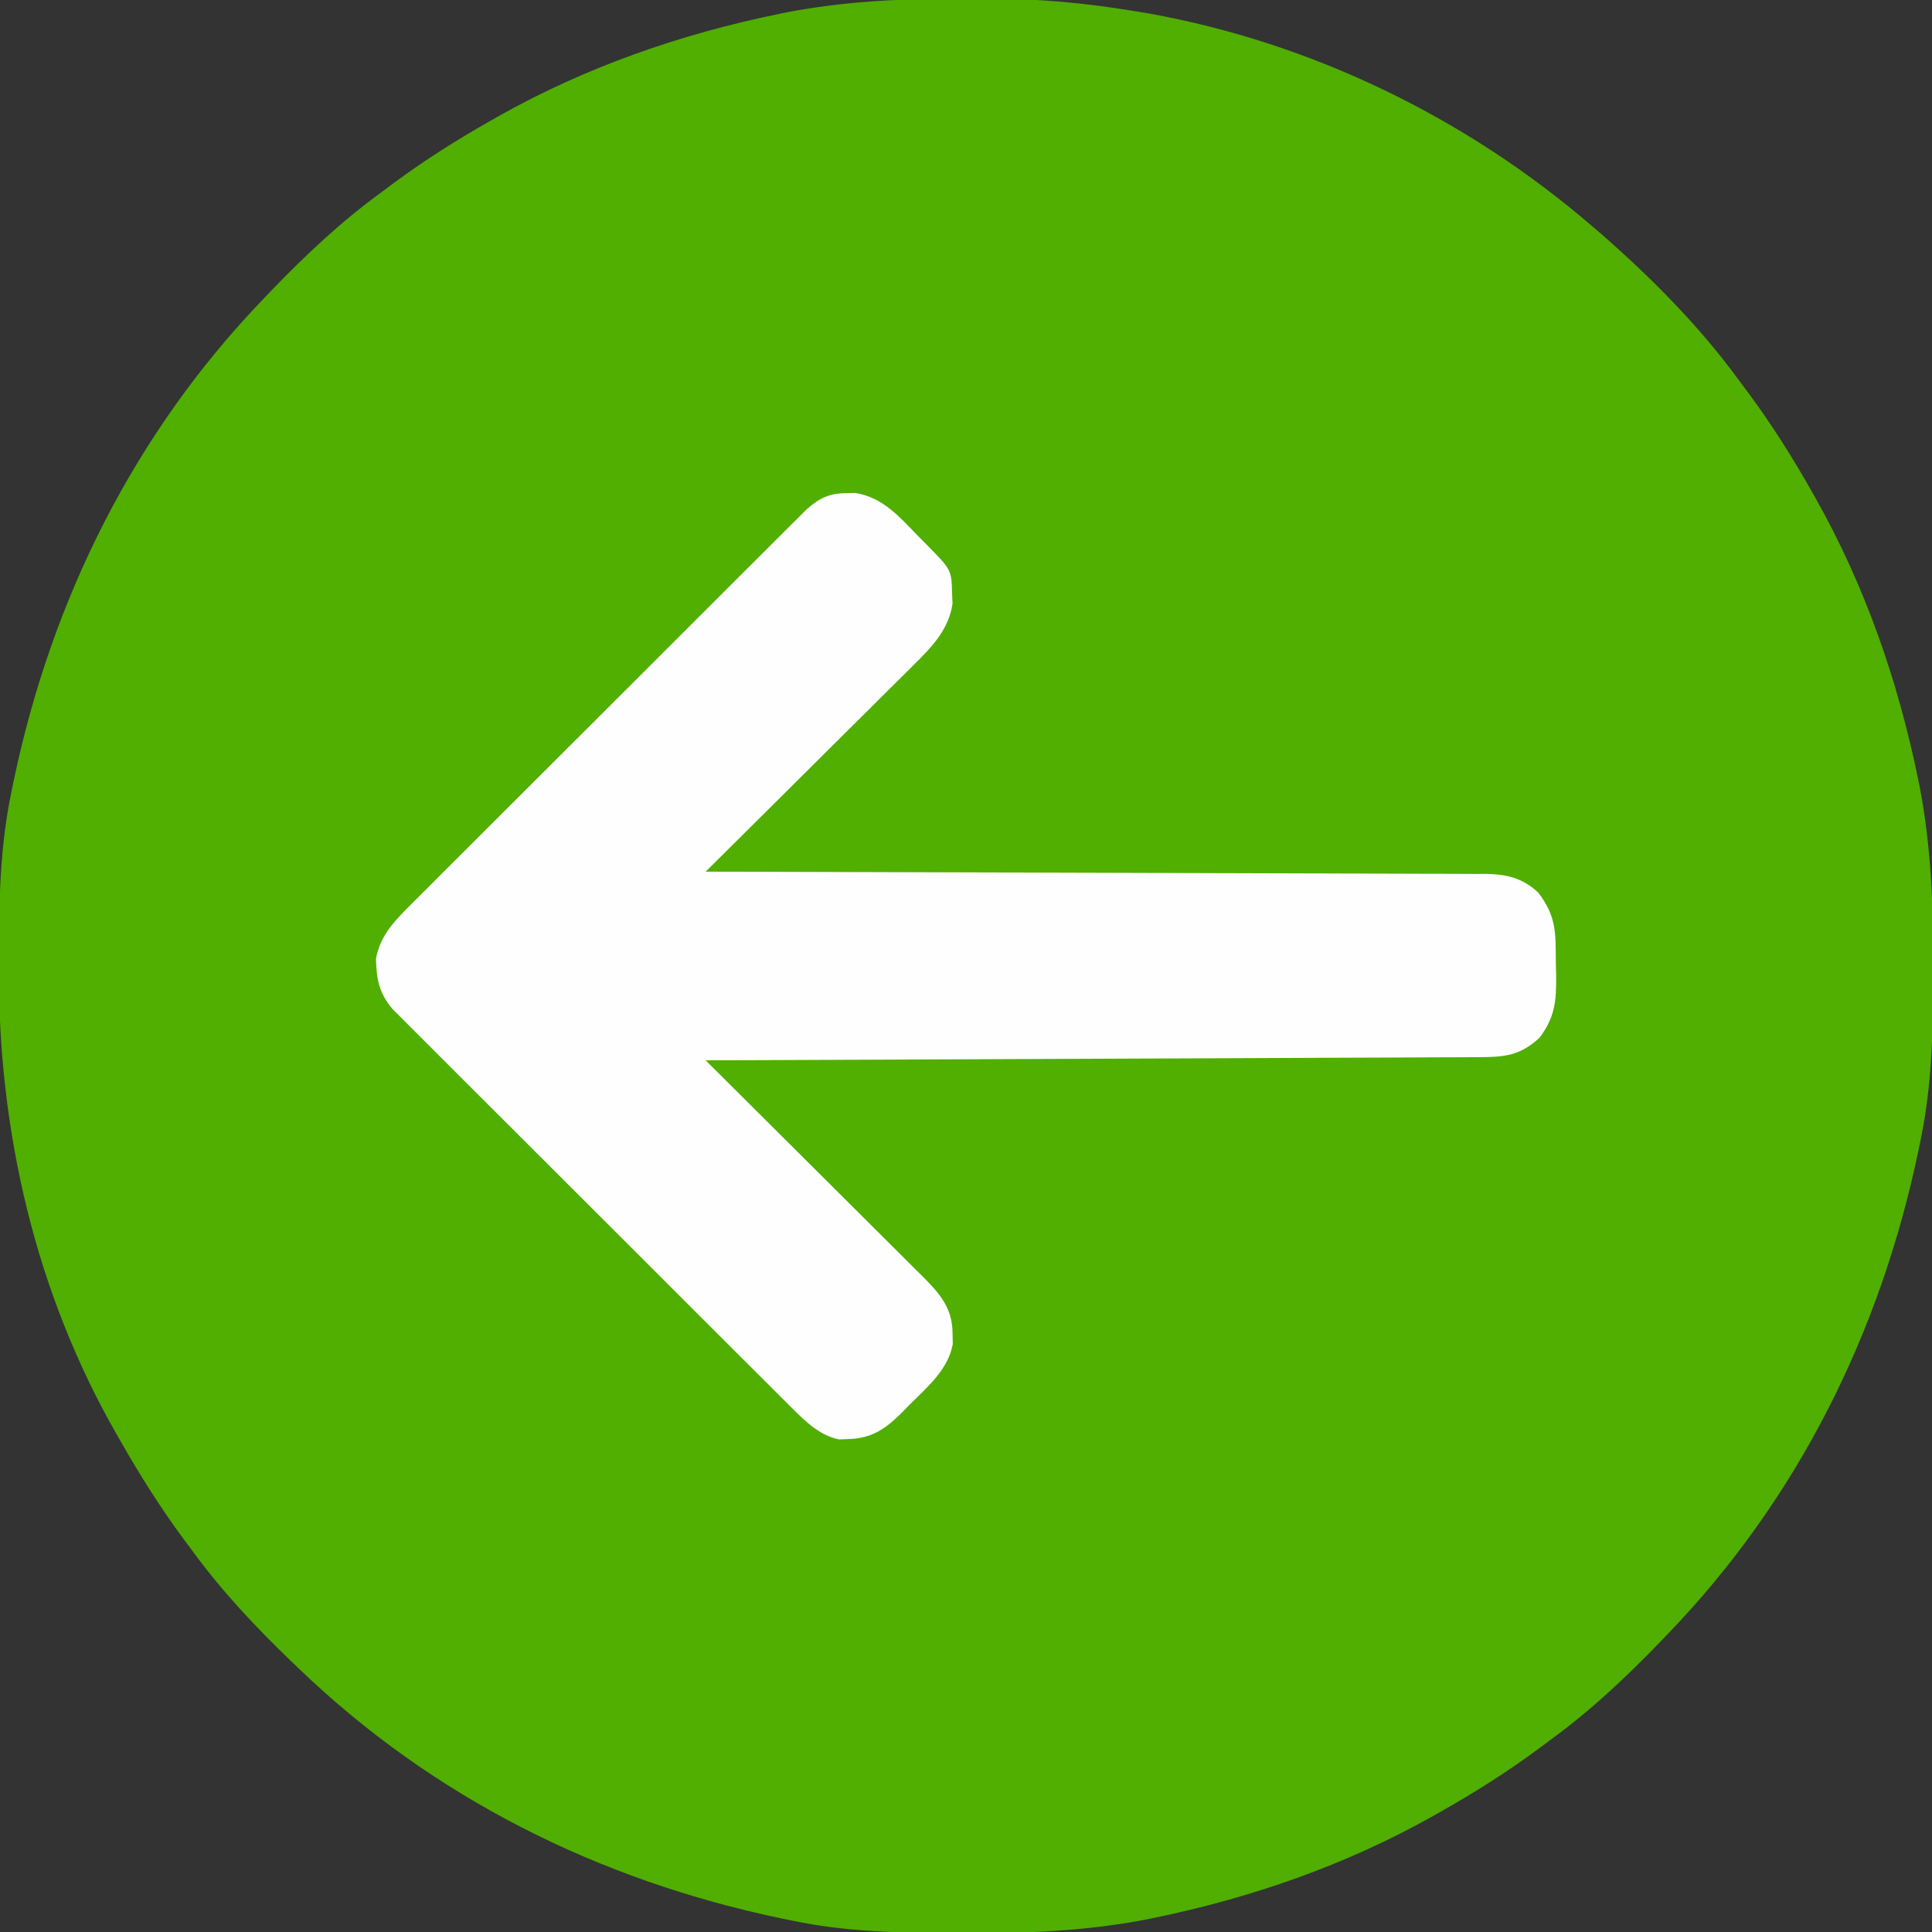<?xml version="1.0" encoding="UTF-8"?>
<svg version="1.1" xmlns="http://www.w3.org/2000/svg" width="512" height="512">
<rect width="100%" height="100%" fill="#333333" stroke="none"/>
<path d="M0 0 C2.94 0.003 5.878 -0.02 8.818 -0.046 C22.191 -0.09 35.087 1.115 48.273 3.316 C49.41 3.504 50.547 3.692 51.718 3.886 C94.986 11.658 136.036 31.645 169.273 60.316 C170.018 60.95 170.763 61.584 171.531 62.238 C185.036 74.049 197.707 86.799 208.273 101.316 C209.129 102.466 209.986 103.615 210.843 104.765 C216.883 112.955 222.266 121.459 227.273 130.316 C227.675 131.023 228.077 131.73 228.491 132.459 C241.517 155.594 250.266 180.765 255.585 206.753 C255.733 207.472 255.88 208.191 256.032 208.932 C259.006 224.578 259.646 240.051 259.585 255.941 C259.583 256.959 259.581 257.976 259.579 259.025 C259.529 273.634 259.278 287.966 256.273 302.316 C255.975 303.778 255.975 303.778 255.671 305.27 C245.55 353.652 223.634 397.64 189.273 433.316 C188.641 433.975 188.008 434.634 187.357 435.314 C178.213 444.802 168.915 453.542 158.273 461.316 C157.122 462.174 155.971 463.032 154.82 463.89 C146.63 469.927 138.127 475.31 129.273 480.316 C128.565 480.718 127.858 481.12 127.13 481.534 C103.994 494.56 78.823 503.309 52.835 508.628 C52.116 508.776 51.397 508.923 50.657 509.075 C35.01 512.049 19.537 512.689 3.648 512.628 C2.121 512.625 2.121 512.625 0.563 512.622 C-14.046 512.572 -28.378 512.321 -42.727 509.316 C-44.19 509.018 -44.19 509.018 -45.681 508.714 C-94.063 498.593 -138.052 476.676 -173.727 442.316 C-174.387 441.684 -175.046 441.051 -175.725 440.4 C-185.214 431.256 -193.953 421.958 -201.727 411.316 C-202.585 410.165 -203.443 409.014 -204.302 407.863 C-210.34 399.671 -215.698 391.158 -220.727 382.316 C-221.092 381.684 -221.456 381.052 -221.832 380.401 C-243.438 342.653 -253.204 299.886 -253.04 256.691 C-253.038 255.673 -253.035 254.655 -253.033 253.606 C-252.984 238.997 -252.733 224.665 -249.727 210.316 C-249.529 209.341 -249.33 208.366 -249.125 207.362 C-239.005 158.98 -217.088 114.991 -182.727 79.316 C-182.095 78.656 -181.463 77.997 -180.812 77.318 C-171.667 67.829 -162.37 59.089 -151.727 51.316 C-150.576 50.458 -149.425 49.6 -148.274 48.741 C-140.085 42.704 -131.582 37.321 -122.727 32.316 C-122.02 31.913 -121.313 31.511 -120.584 31.097 C-97.449 18.071 -72.278 9.323 -46.29 4.003 C-45.571 3.856 -44.852 3.708 -44.111 3.557 C-29.436 0.767 -14.911 -0.033 0 0 Z " fill="#50AF00" transform="translate(252.727,-0.316)"/>
<path d="M0 0 C1.094 -0.025 1.094 -0.025 2.211 -0.051 C9.56 1.055 14.004 6.298 18.938 11.375 C19.665 12.108 20.393 12.841 21.143 13.596 C27.776 20.328 27.776 20.328 27.938 26.5 C27.994 27.883 27.994 27.883 28.051 29.293 C27.075 36.211 22.366 41.005 17.571 45.707 C16.976 46.303 16.38 46.899 15.767 47.513 C13.815 49.462 11.853 51.401 9.891 53.34 C8.528 54.697 7.166 56.054 5.805 57.413 C2.234 60.972 -1.345 64.522 -4.927 68.07 C-8.586 71.698 -12.236 75.335 -15.887 78.971 C-23.041 86.093 -30.205 93.206 -37.375 100.312 C-35.737 100.316 -35.737 100.316 -34.065 100.32 C-7.5 100.379 19.065 100.454 45.629 100.548 C58.476 100.593 71.322 100.633 84.169 100.659 C95.365 100.682 106.561 100.715 117.756 100.761 C123.686 100.785 129.615 100.804 135.544 100.81 C141.124 100.816 146.703 100.836 152.283 100.867 C154.331 100.876 156.38 100.879 158.429 100.878 C161.225 100.876 164.021 100.893 166.817 100.914 C167.628 100.909 168.44 100.904 169.276 100.899 C174.791 100.968 179.085 101.941 183.27 105.848 C188.176 112.263 187.87 116.561 187.938 124.5 C187.967 125.625 187.996 126.749 188.025 127.908 C188.077 134.634 187.708 138.881 183.625 144.312 C178.357 149.195 174.108 149.462 167.178 149.471 C166.306 149.476 165.433 149.481 164.534 149.486 C161.6 149.501 158.666 149.509 155.732 149.518 C153.633 149.527 151.534 149.537 149.435 149.548 C143.727 149.575 138.018 149.596 132.31 149.616 C126.348 149.638 120.386 149.665 114.425 149.692 C103.131 149.742 91.837 149.787 80.542 149.83 C67.687 149.879 54.831 149.934 41.975 149.99 C15.525 150.103 -10.925 150.21 -37.375 150.312 C-36.605 151.078 -35.835 151.844 -35.041 152.633 C-27.782 159.851 -20.528 167.076 -13.279 174.305 C-9.552 178.021 -5.824 181.736 -2.091 185.446 C1.512 189.027 5.11 192.613 8.705 196.203 C10.077 197.571 11.45 198.937 12.826 200.302 C14.753 202.214 16.674 204.133 18.593 206.053 C19.162 206.615 19.731 207.177 20.317 207.756 C24.827 212.29 28.053 216.081 28.062 222.75 C28.082 223.656 28.101 224.562 28.121 225.496 C26.936 232.226 21.351 236.924 16.688 241.562 C16.08 242.186 15.472 242.81 14.846 243.453 C10.373 247.931 6.72 250.571 0.188 250.688 C-0.533 250.716 -1.254 250.744 -1.996 250.773 C-7.434 249.72 -11.531 245.408 -15.335 241.613 C-15.796 241.156 -16.257 240.699 -16.732 240.228 C-18.261 238.709 -19.784 237.183 -21.306 235.656 C-22.406 234.56 -23.507 233.464 -24.609 232.369 C-27.589 229.402 -30.562 226.43 -33.534 223.456 C-36.017 220.971 -38.503 218.489 -40.99 216.008 C-46.854 210.154 -52.713 204.296 -58.569 198.434 C-64.609 192.388 -70.658 186.351 -76.712 180.319 C-81.913 175.136 -87.108 169.946 -92.299 164.752 C-95.398 161.652 -98.499 158.553 -101.605 155.461 C-104.524 152.554 -107.435 149.641 -110.342 146.722 C-111.409 145.652 -112.479 144.585 -113.551 143.521 C-115.016 142.067 -116.47 140.604 -117.923 139.139 C-118.739 138.323 -119.555 137.507 -120.397 136.666 C-123.907 132.49 -124.594 128.882 -124.738 123.473 C-123.816 117.988 -120.576 114.139 -116.751 110.315 C-116.29 109.849 -115.829 109.384 -115.354 108.905 C-113.818 107.359 -112.271 105.825 -110.725 104.29 C-109.617 103.18 -108.51 102.069 -107.403 100.957 C-104.404 97.949 -101.395 94.949 -98.385 91.952 C-95.233 88.812 -92.09 85.664 -88.945 82.518 C-83.665 77.237 -78.379 71.962 -73.09 66.691 C-66.974 60.596 -60.867 54.493 -54.765 48.385 C-48.893 42.507 -43.015 36.635 -37.134 30.765 C-34.632 28.268 -32.132 25.768 -29.633 23.268 C-26.692 20.325 -23.746 17.387 -20.796 14.452 C-19.714 13.374 -18.633 12.295 -17.555 11.214 C-16.083 9.739 -14.605 8.27 -13.126 6.803 C-12.3 5.979 -11.474 5.155 -10.624 4.307 C-7.206 1.276 -4.559 0.024 0 0 Z " fill="#FEFEFE" transform="translate(224.375,130.688)"/>
</svg>
